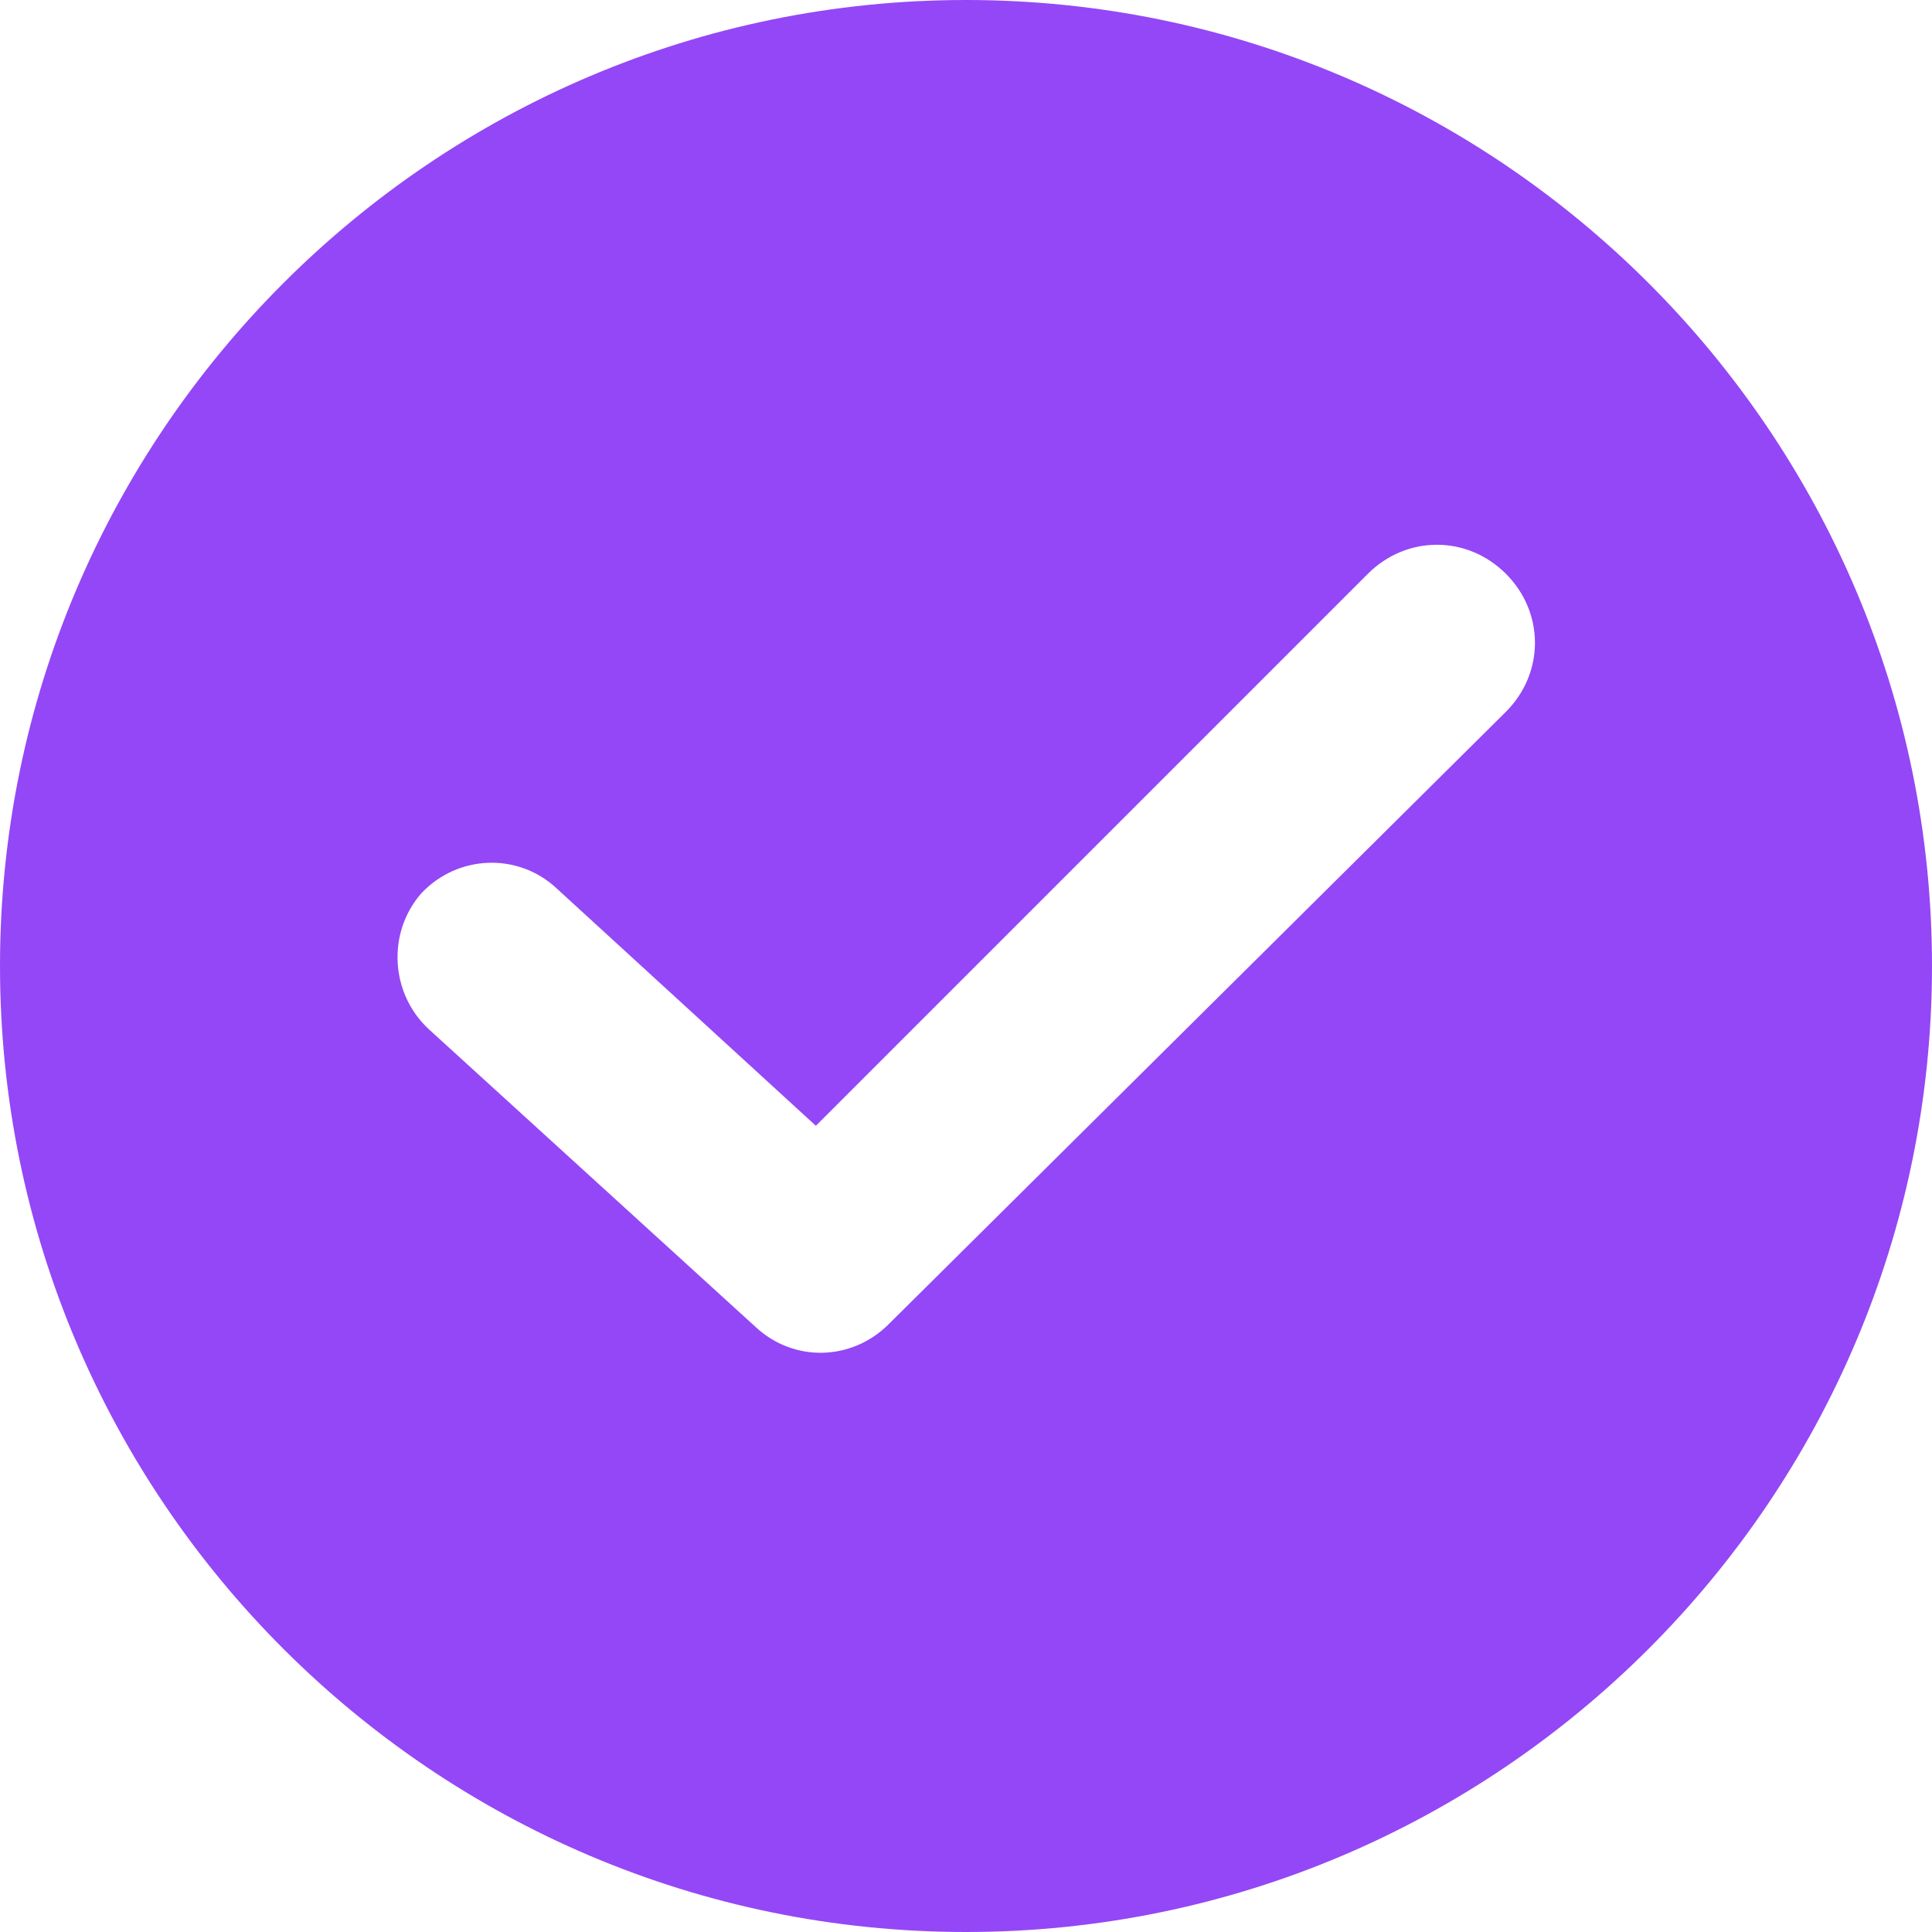 <svg width="24" height="24" viewBox="0 0 24 24" fill="none" xmlns="http://www.w3.org/2000/svg">
<path d="M12 0C5.383 0 0 5.383 0 12C0 18.616 5.383 24 12 24C18.616 24 24 18.616 24 12C24 5.383 18.616 0 12 0ZM18.707 8.842L11.038 16.451C10.586 16.902 9.865 16.932 9.383 16.481L5.323 12.782C4.842 12.331 4.812 11.579 5.233 11.098C5.684 10.617 6.436 10.586 6.917 11.038L10.135 13.985L16.992 7.128C17.474 6.647 18.226 6.647 18.707 7.128C19.188 7.609 19.188 8.361 18.707 8.842Z" fill="#9447F6"/>
</svg>

